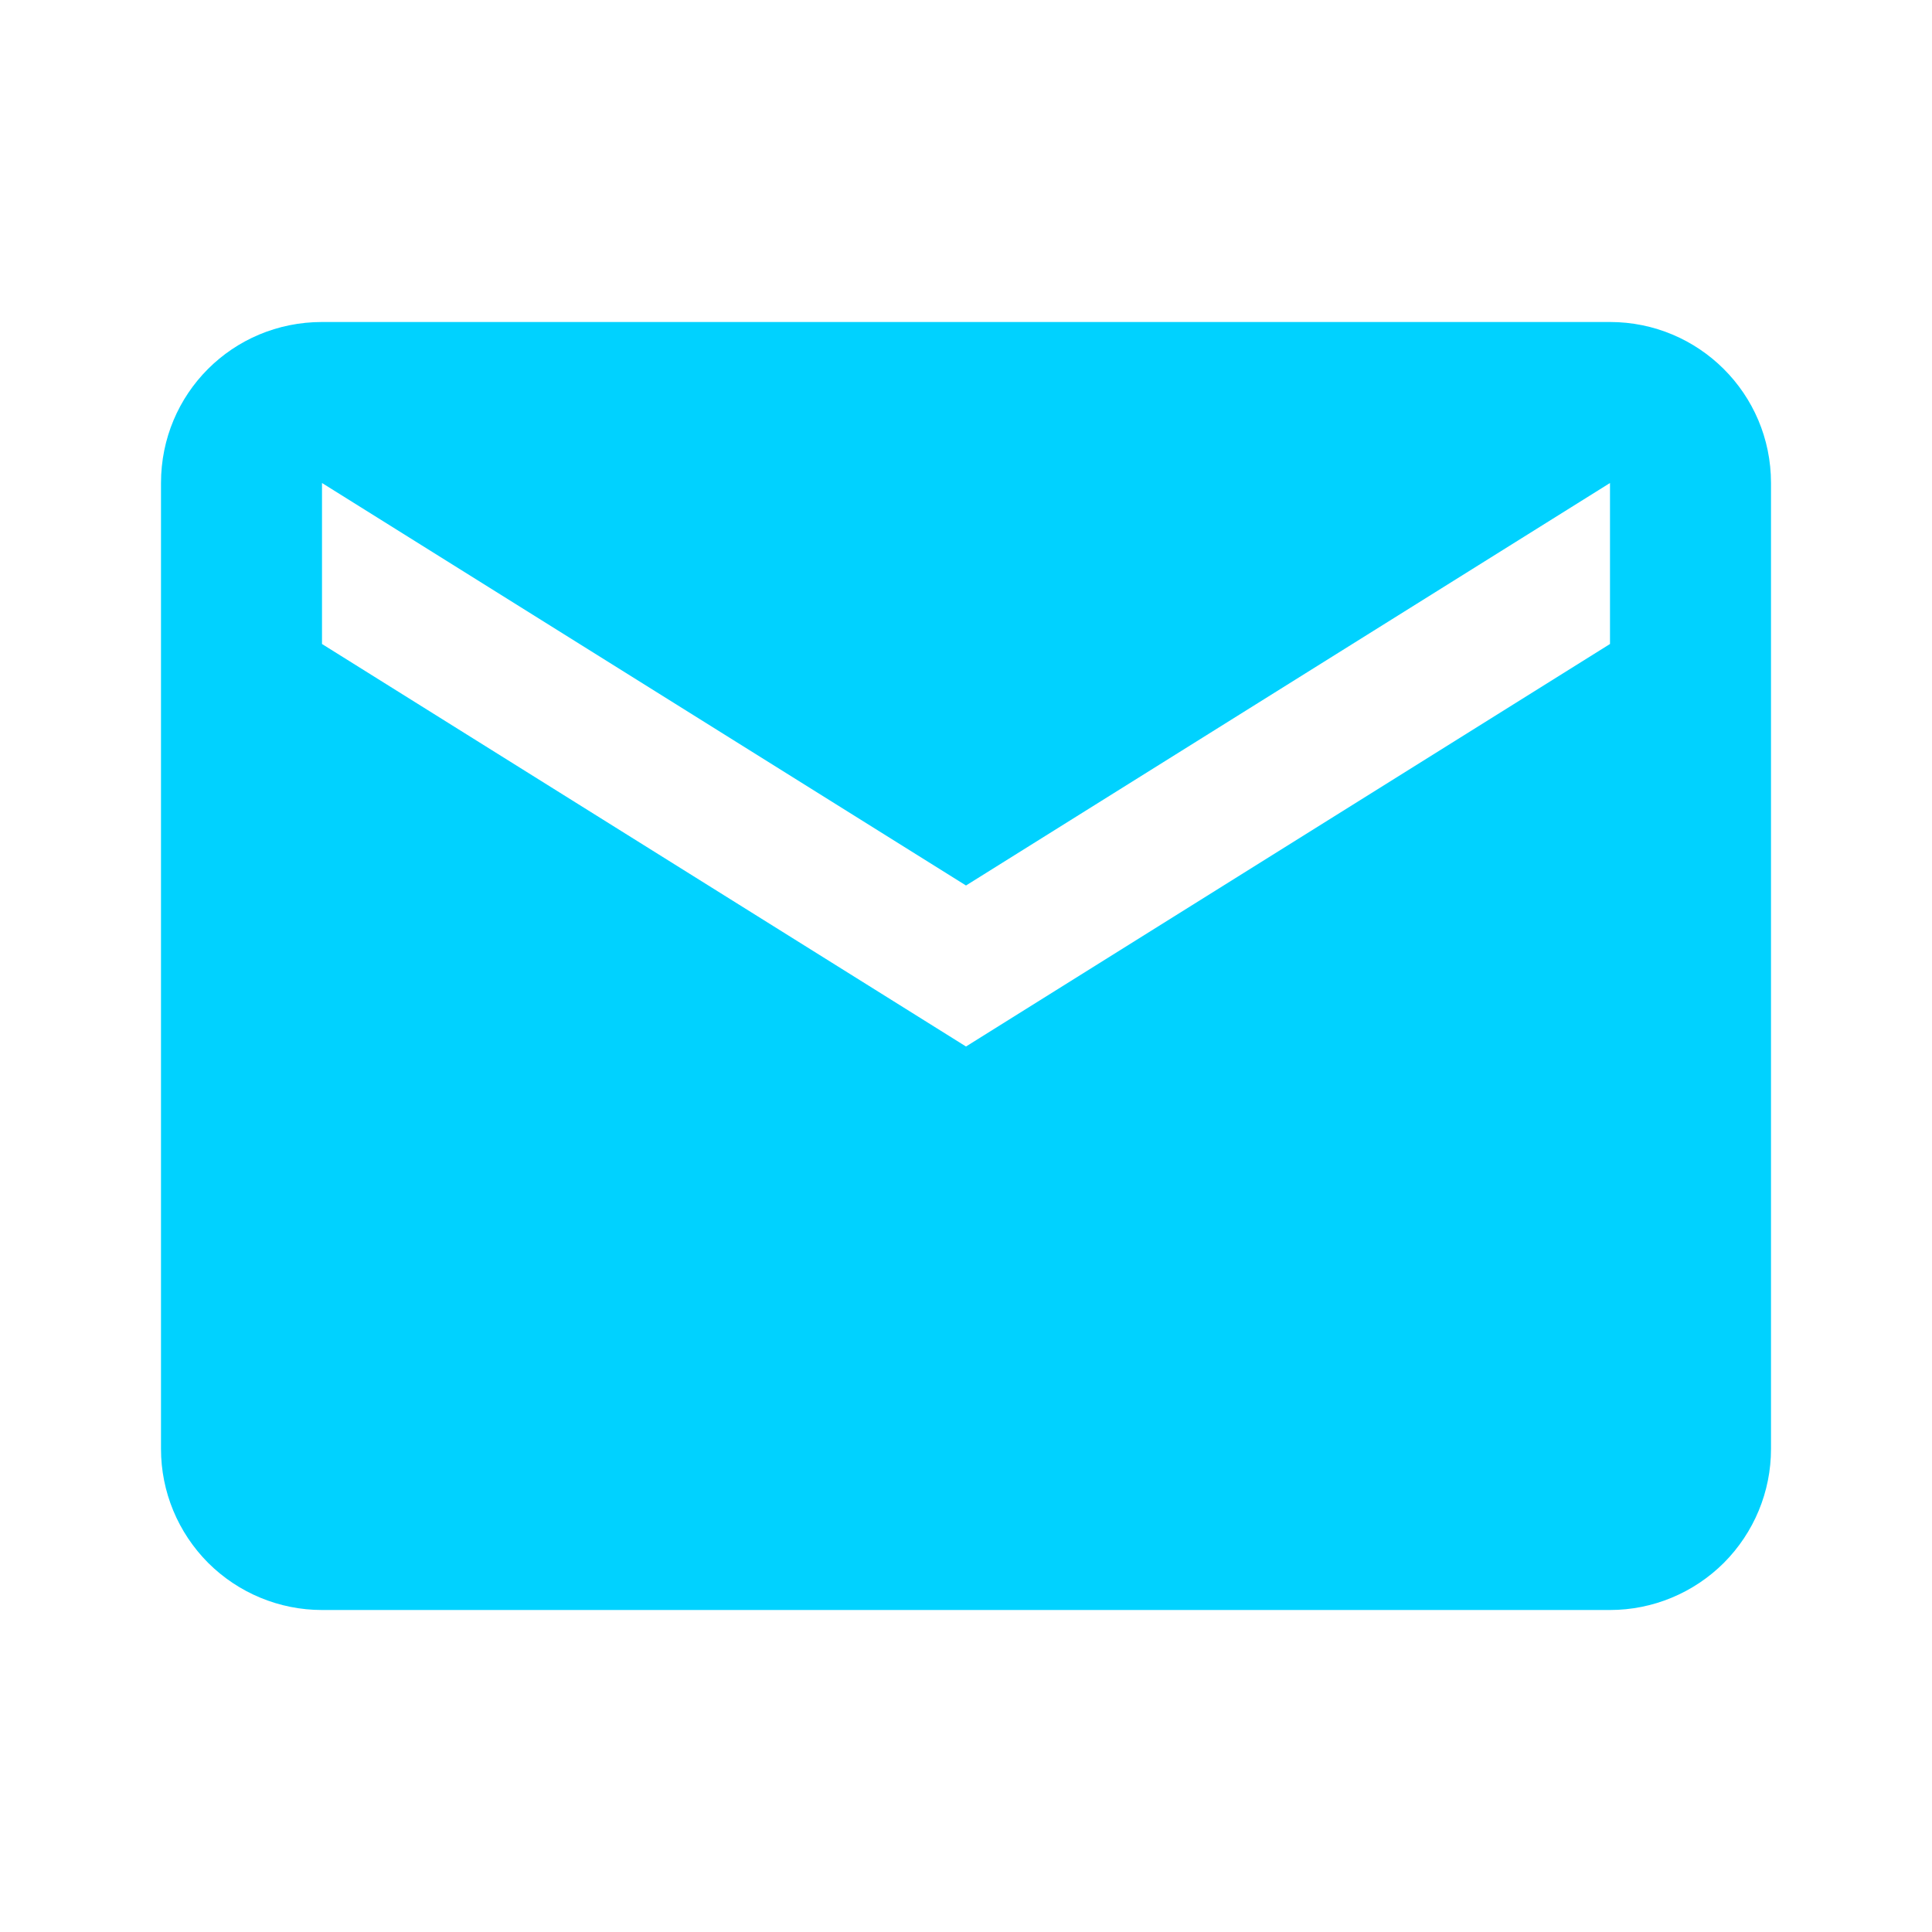 <svg width="15" height="15" viewBox="0 0 15 15" fill="none" xmlns="http://www.w3.org/2000/svg">
<path d="M12.5 5L7.5 8.125L2.5 5V3.75L7.5 6.875L12.5 3.75V5ZM12.5 2.5H2.5C1.806 2.5 1.25 3.056 1.25 3.75V11.25C1.25 11.582 1.382 11.899 1.616 12.134C1.851 12.368 2.168 12.5 2.5 12.5H12.5C12.832 12.5 13.149 12.368 13.384 12.134C13.618 11.899 13.75 11.582 13.75 11.25V3.75C13.75 3.056 13.188 2.5 12.5 2.5Z" fill="#00D2FF"/>
</svg>
